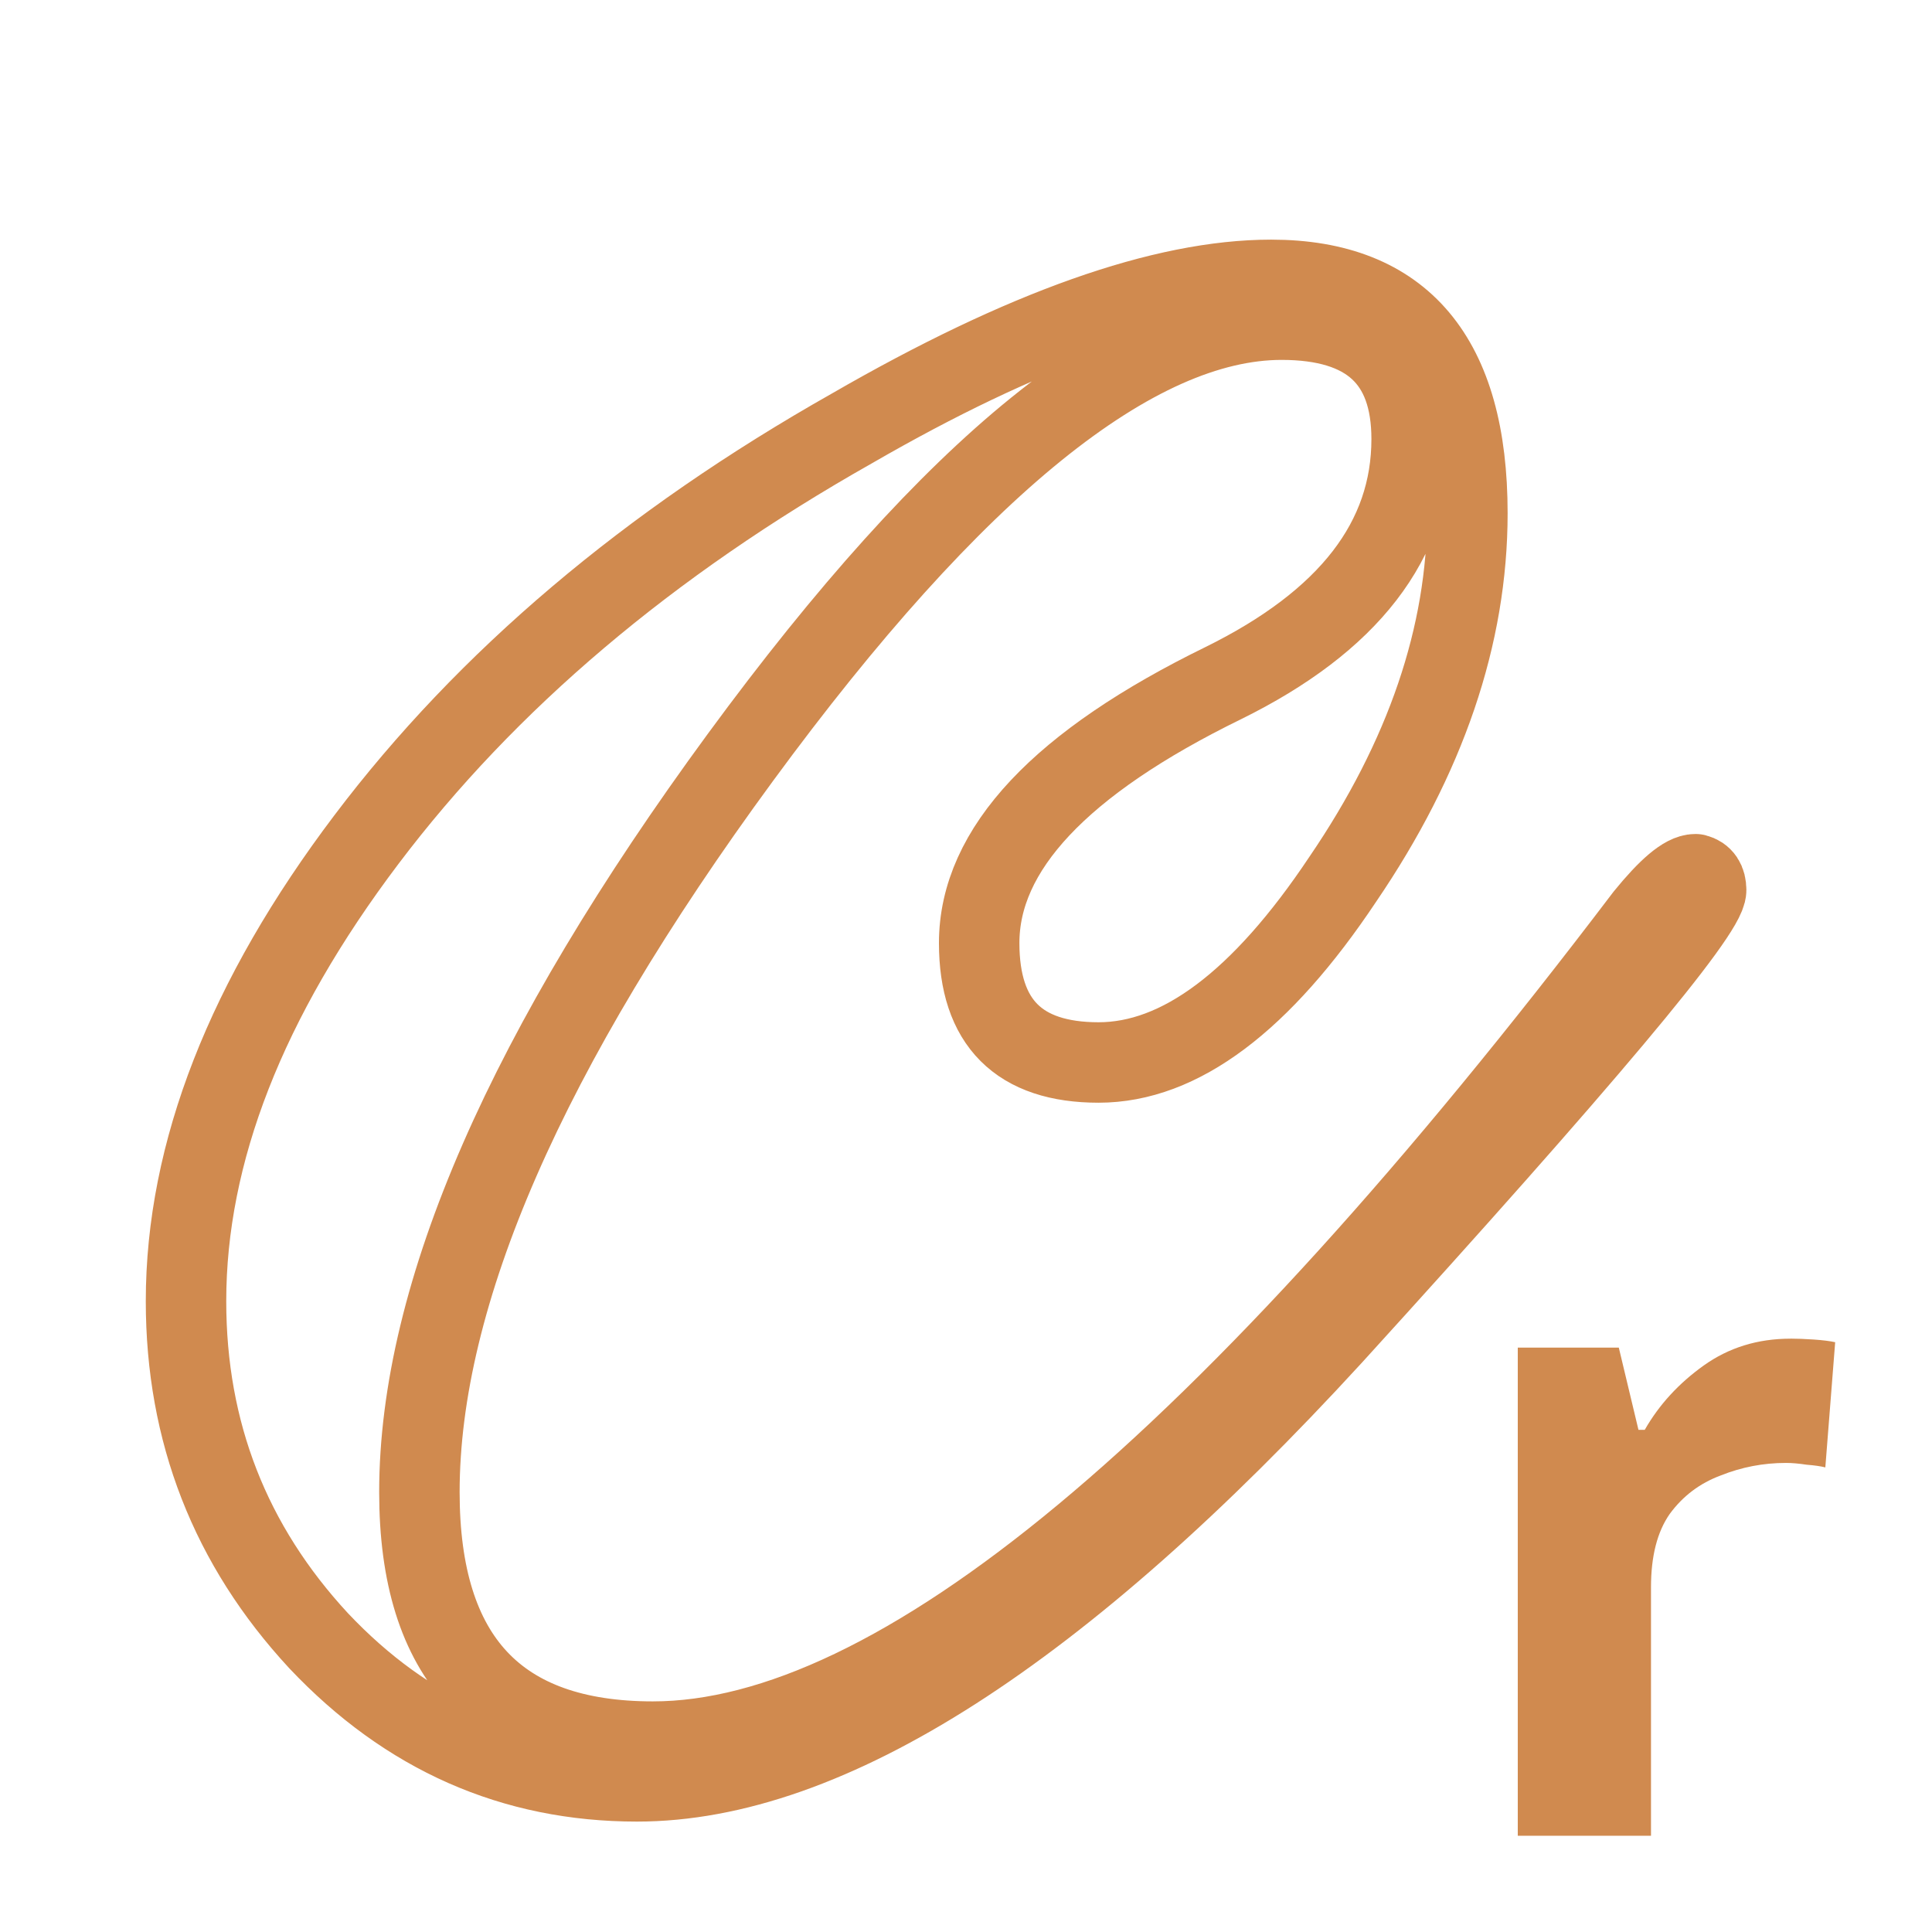 <?xml version="1.0" encoding="UTF-8"?>
<svg width="24" height="24" stroke-linecap="round" stroke-linejoin="round" stroke-width="1.5" version="1.1" viewBox="0 0 24 24" xml:space="preserve" xmlns="http://www.w3.org/2000/svg"><g transform="matrix(.713 -.191 .191 .713 -41.463 13.071)" fill="#d08a4f" style="shape-inside:url(#rect625-5-1);white-space:pre" aria-label="r"><path d="m82.701 19.328c-0.1 0.374-2.774 2.246-8.022 5.616-5.722 3.644-10.135 5.05-13.24 4.218-2.013-0.539-3.533-1.763-4.563-3.672-1.022-1.938-1.247-3.97-0.677-6.098 0.647-2.415 2.295-4.654 4.943-6.718s5.876-3.587 9.683-4.57c3.22-0.863 5.707-1.059 7.461-0.589 2.127 0.57 2.852 2.12 2.174 4.65-0.532 1.984-1.739 3.787-3.622 5.408-1.854 1.629-3.442 2.267-4.765 1.913-1.294-0.347-1.767-1.167-1.421-2.461 0.408-1.524 2.108-2.578 5.1-3.163 2.311-0.459 3.686-1.508 4.125-3.147 0.347-1.294-0.184-2.129-1.593-2.507-2.386-0.639-5.954 0.947-10.704 4.758-4.75 3.812-7.556 7.327-8.419 10.548-0.724 2.703 0.179 4.393 2.709 5.071 3.968 1.063 10.542-1.967 19.723-9.09 0.497-0.36 0.832-0.517 1.004-0.47 0.107 0.06 0.142 0.161 0.103 0.305z" fill="none" stroke="#d08a4f" stroke-width="1.354"/></g><g transform="matrix(.273 0 0 .273 2.082 5.282)" fill="#d08a4f" stroke-width="69.229" style="shape-inside:url(#rect484);white-space:pre" aria-label="r"><path d="m73.846 41.564q0.448 0 1.058 0.041t0.976 0.122l-0.448 5.696q-0.325-0.081-0.854-0.122-0.529-0.081-0.936-0.081-1.546 0-2.97 0.57-1.424 0.529-2.319 1.749-0.854 1.22-0.854 3.336v11.31h-6.062v-22.213h4.597l0.895 3.743h0.285q0.976-1.709 2.685-2.929t3.946-1.22z"/></g></svg>
